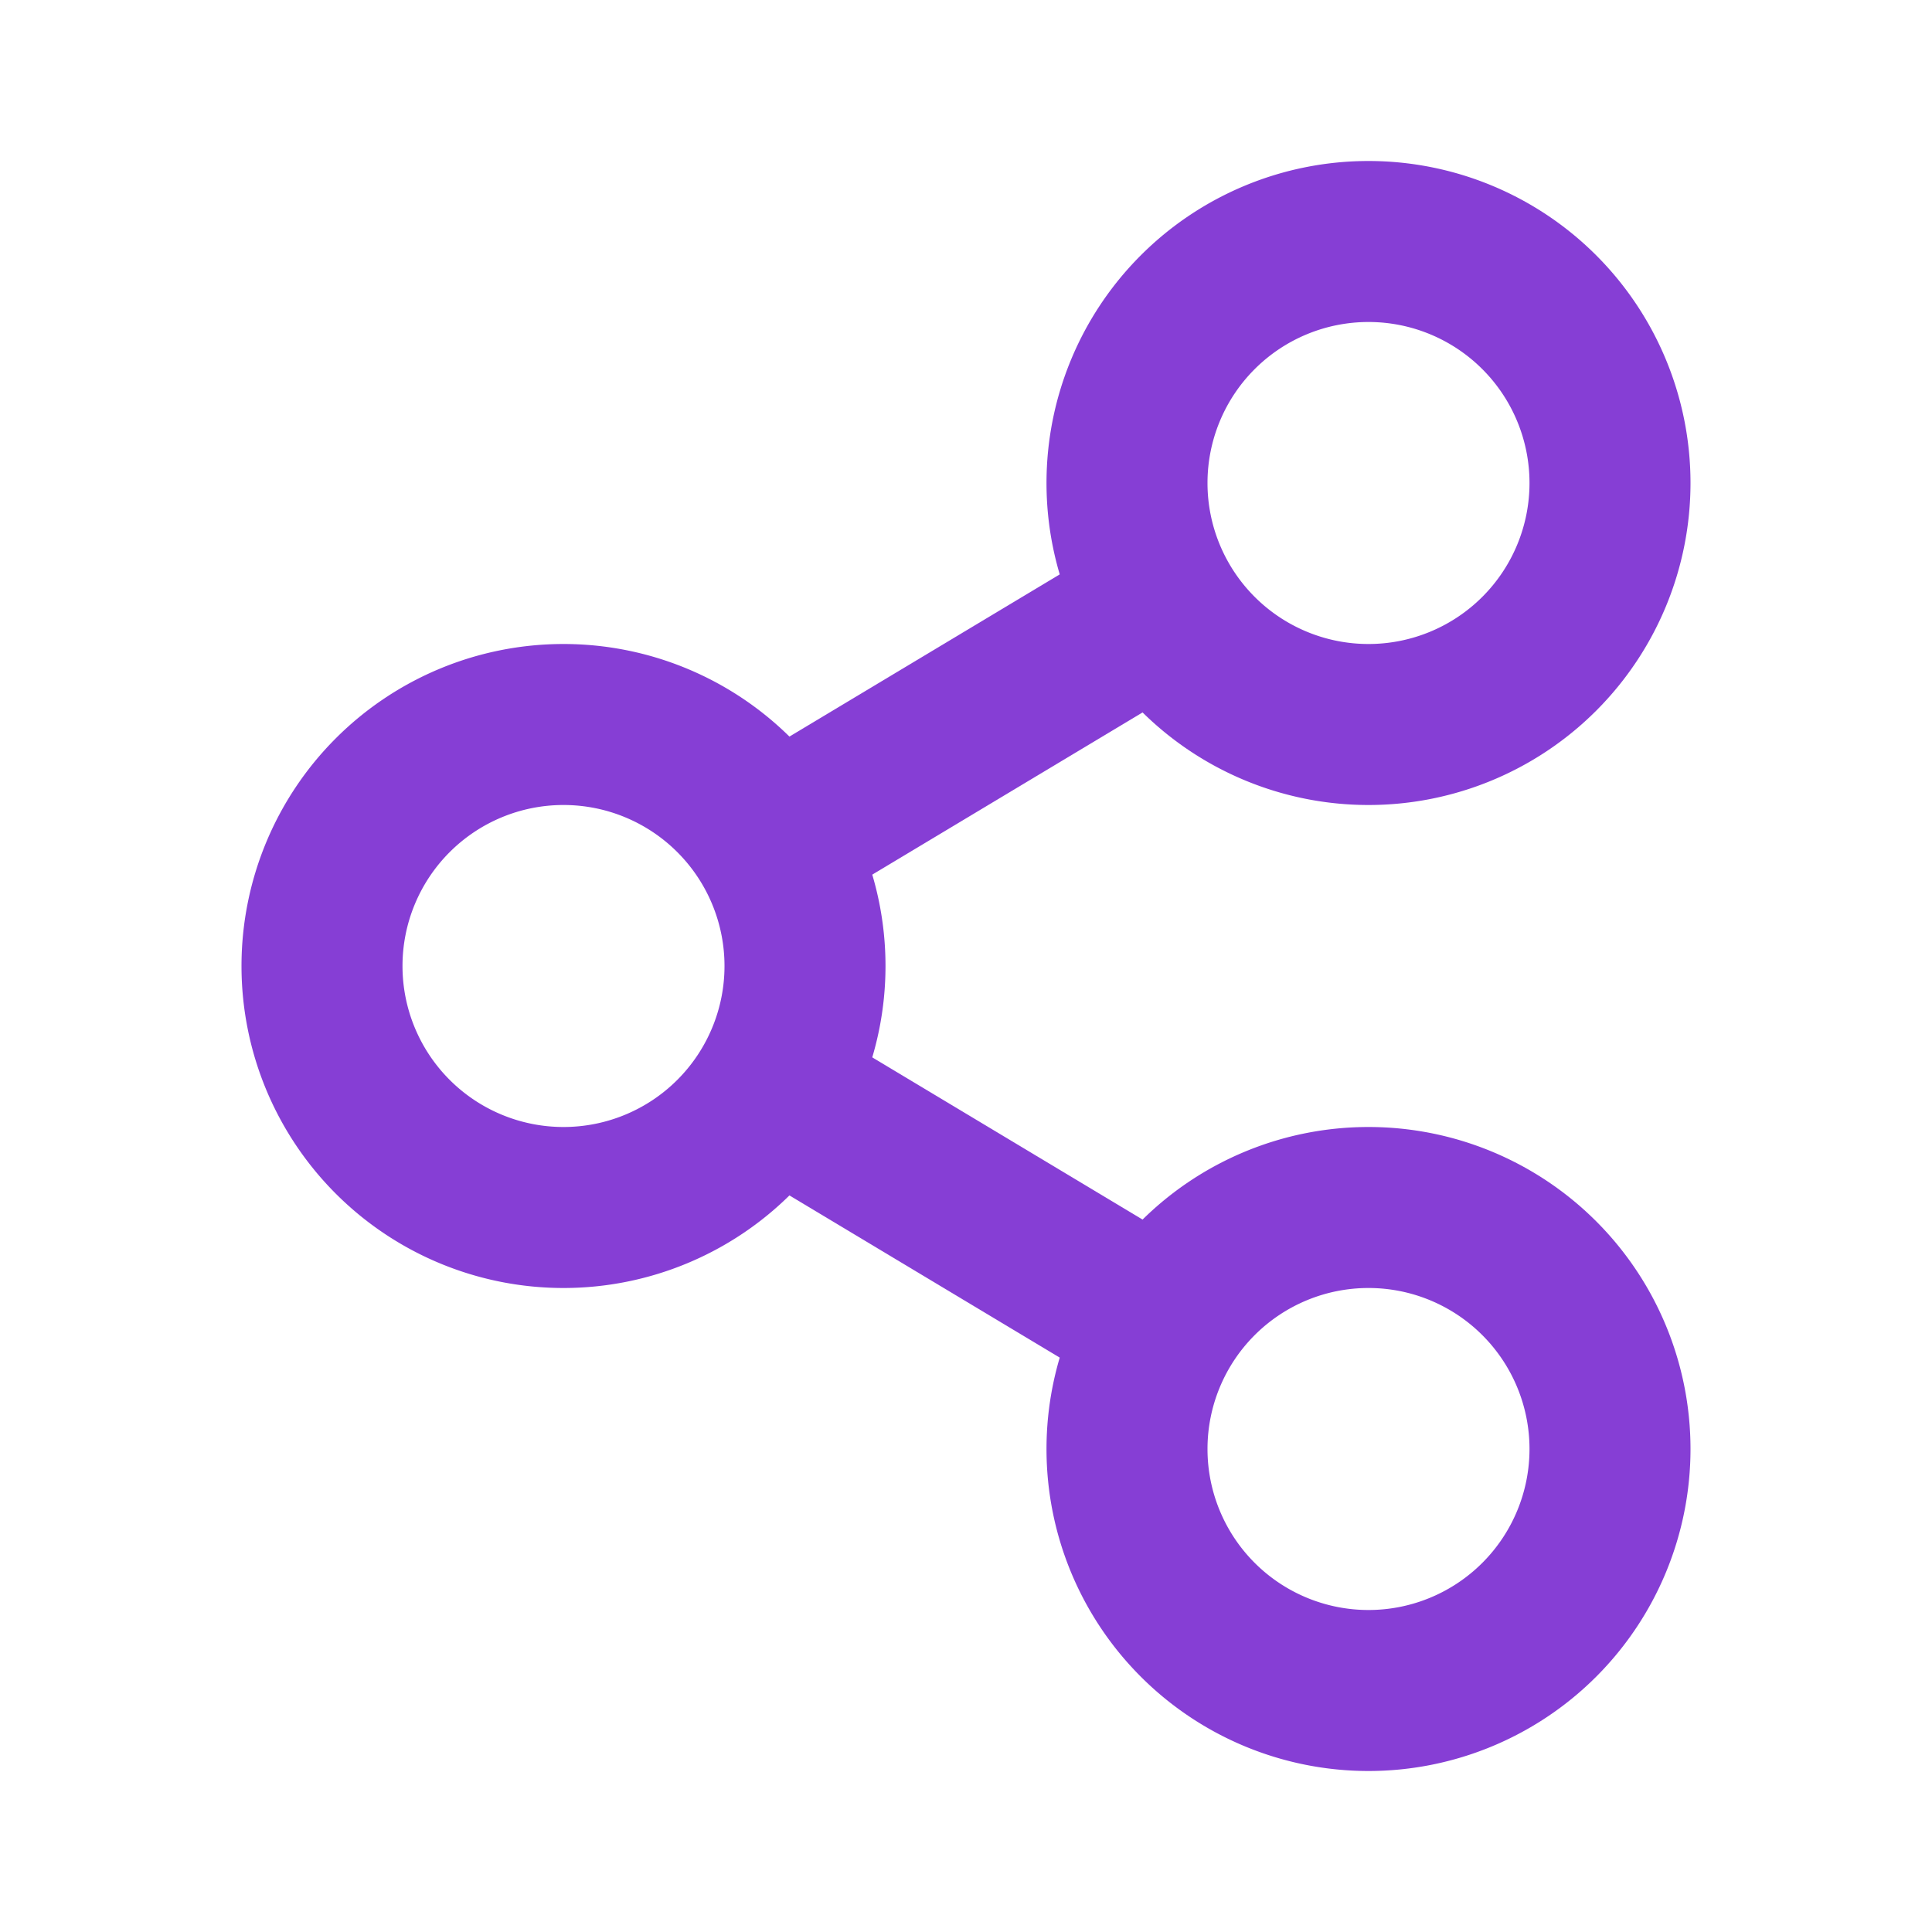 <svg xmlns="http://www.w3.org/2000/svg" width="24" height="24" fill="none" viewBox="0 0 24 24">
  <g clip-path="url(#a)">
    <path stroke="#863ED5" stroke-linecap="round" stroke-width="2" d="M7 15a3 3 0 1 0 0-6 3 3 0 0 0 0 6Zm10-6a3 3 0 1 0 0-6 3 3 0 0 0 0 6Zm0 12a3 3 0 1 0 0-6 3 3 0 0 0 0 6Z"/>
    <path stroke="#863ED5" stroke-width="2" d="m9.5 10.5 5-3m0 9-5-3"/>
  </g>
  <defs>
    <clipPath id="a">
      <path fill="#fff" d="M0 0h24v24H0z"/>
    </clipPath>
  </defs>
</svg>
